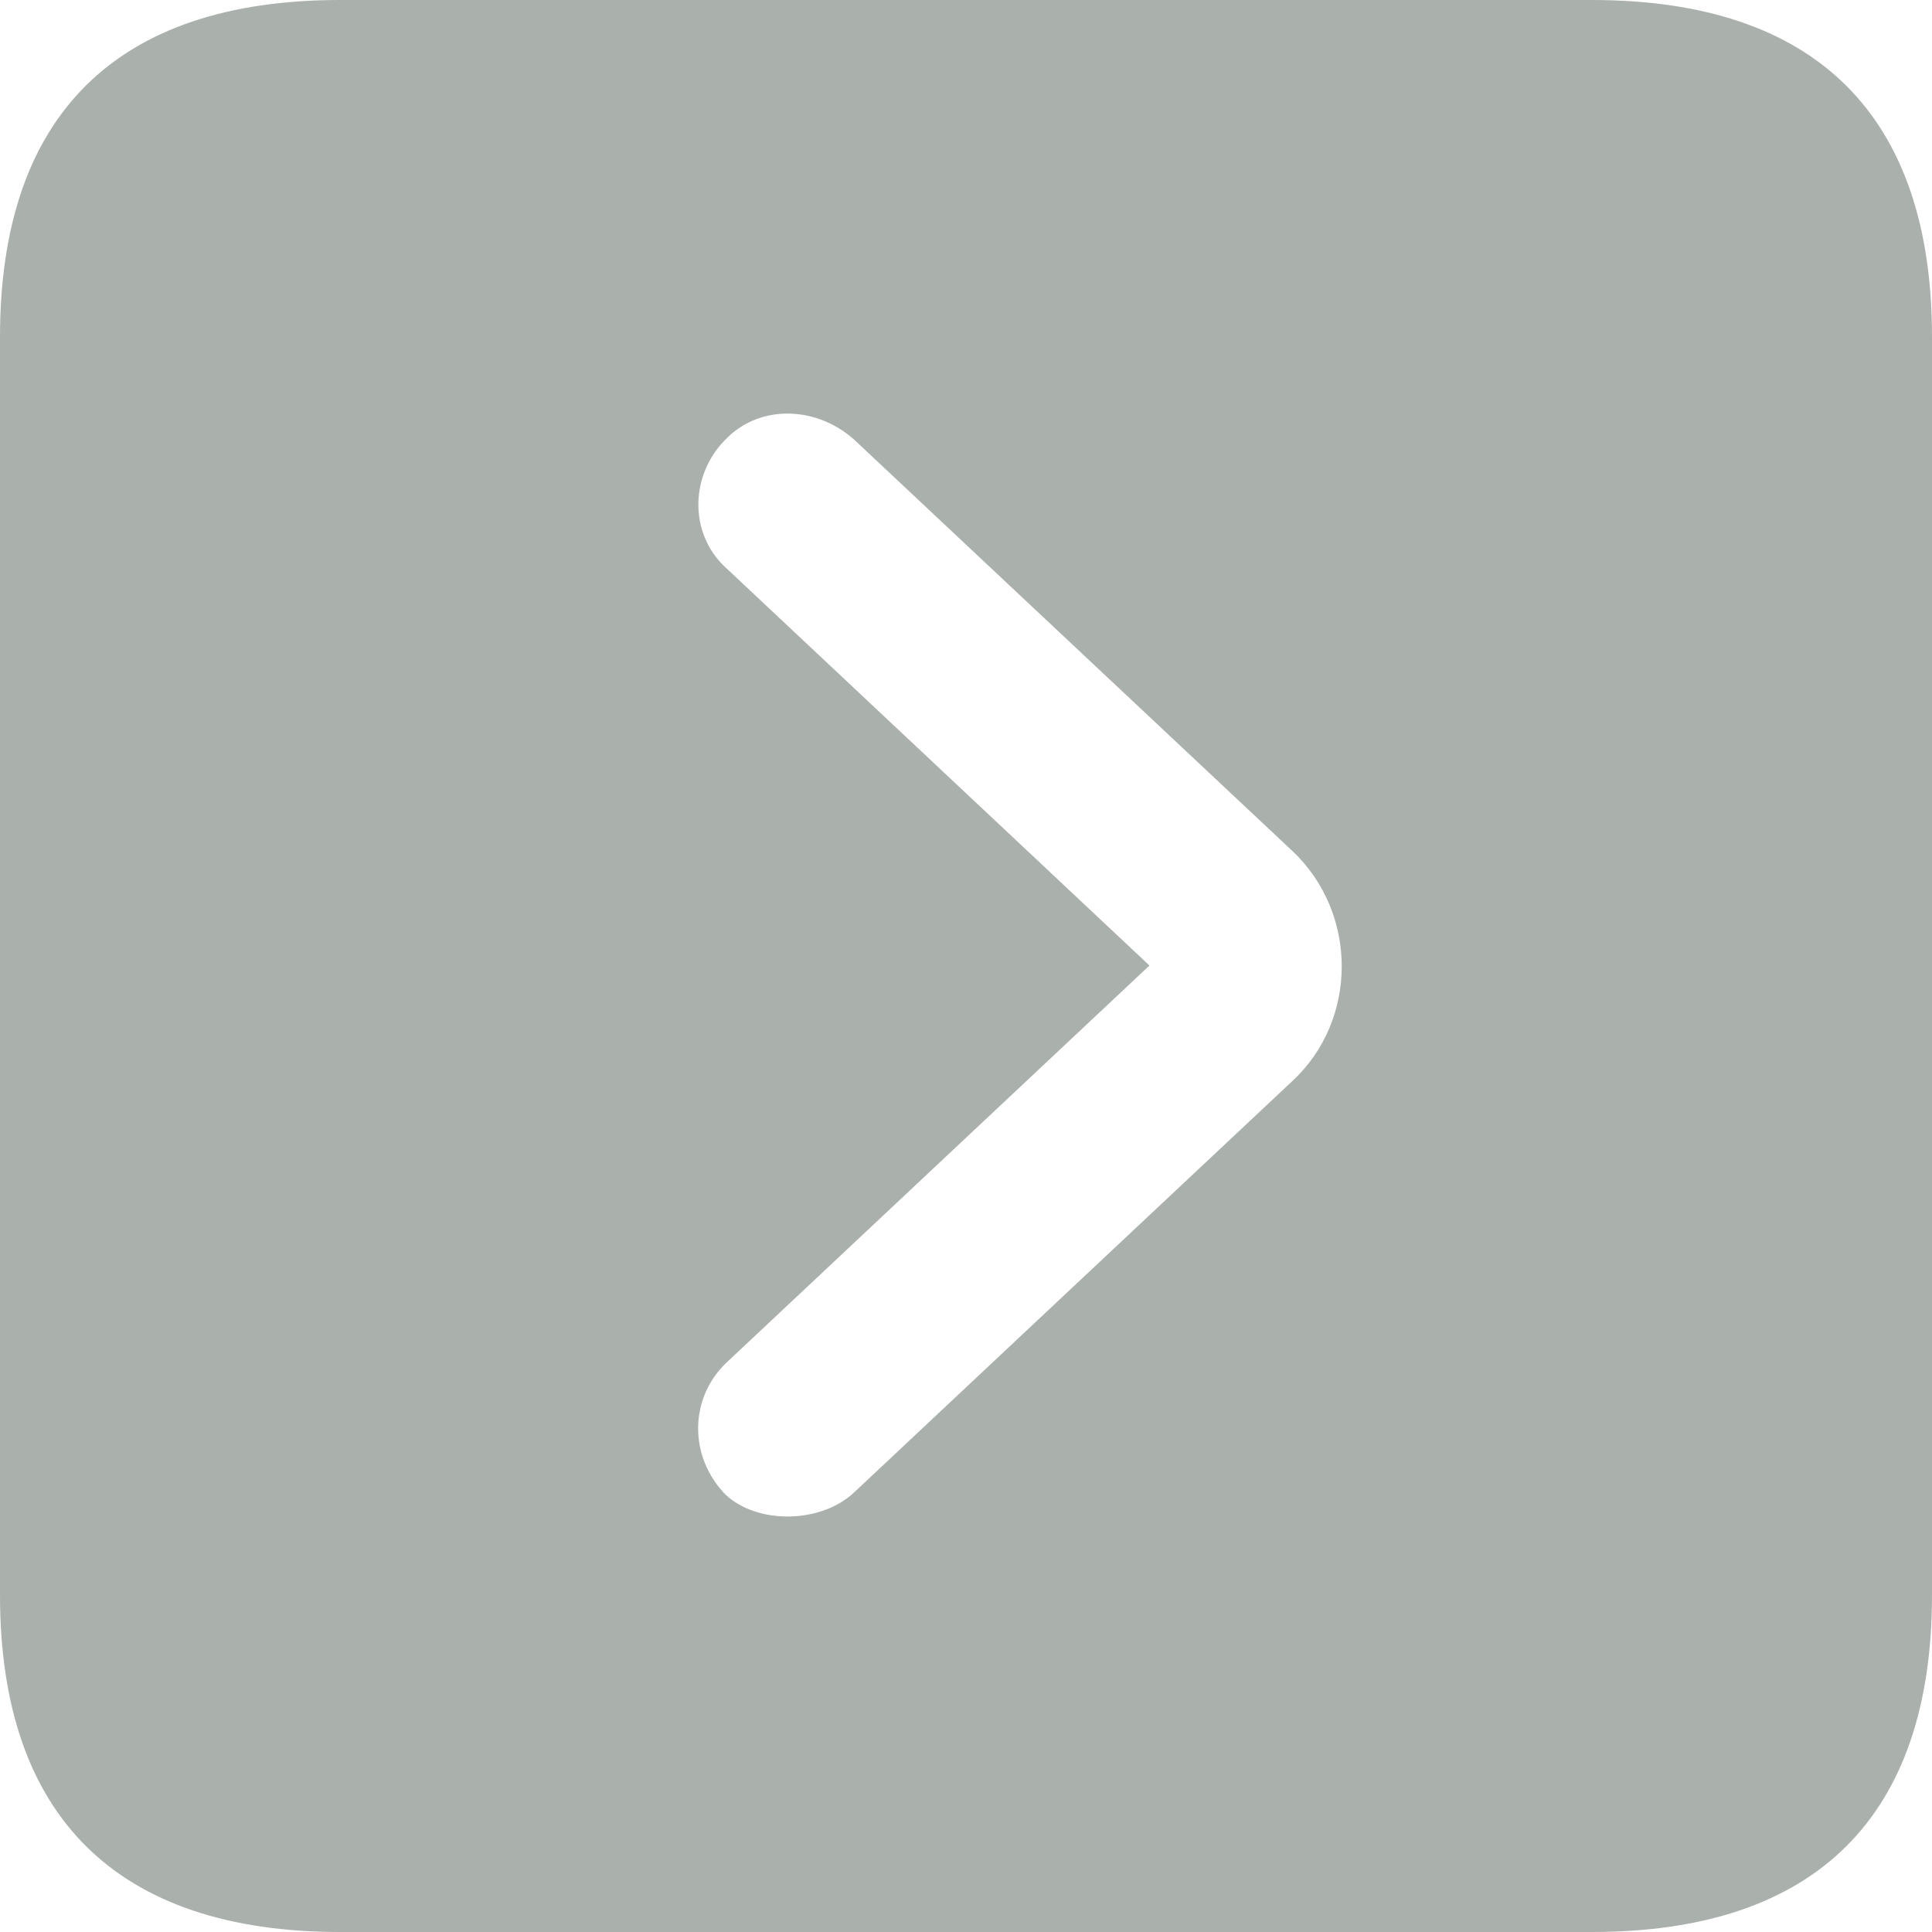 <svg width="24" height="24" viewBox="0 0 24 24" fill="none" xmlns="http://www.w3.org/2000/svg">
<path d="M4.225 24H19.775C22.562 24 24 22.562 24 19.814V4.186C24 1.438 22.562 0 19.775 0H4.225C1.451 0 0 1.425 0 4.186V19.814C0 22.562 1.451 24 4.225 24ZM9.014 18.568C8.552 18.093 8.565 17.374 9.014 16.937L14.279 11.994L9.014 7.05C8.552 6.626 8.565 5.881 9.04 5.432C9.464 5.021 10.157 5.047 10.62 5.47L16.051 10.568C16.873 11.339 16.873 12.674 16.051 13.432L10.62 18.53C10.209 18.928 9.413 18.941 9.014 18.568Z" fill="#AAB0AB"/>
</svg>

